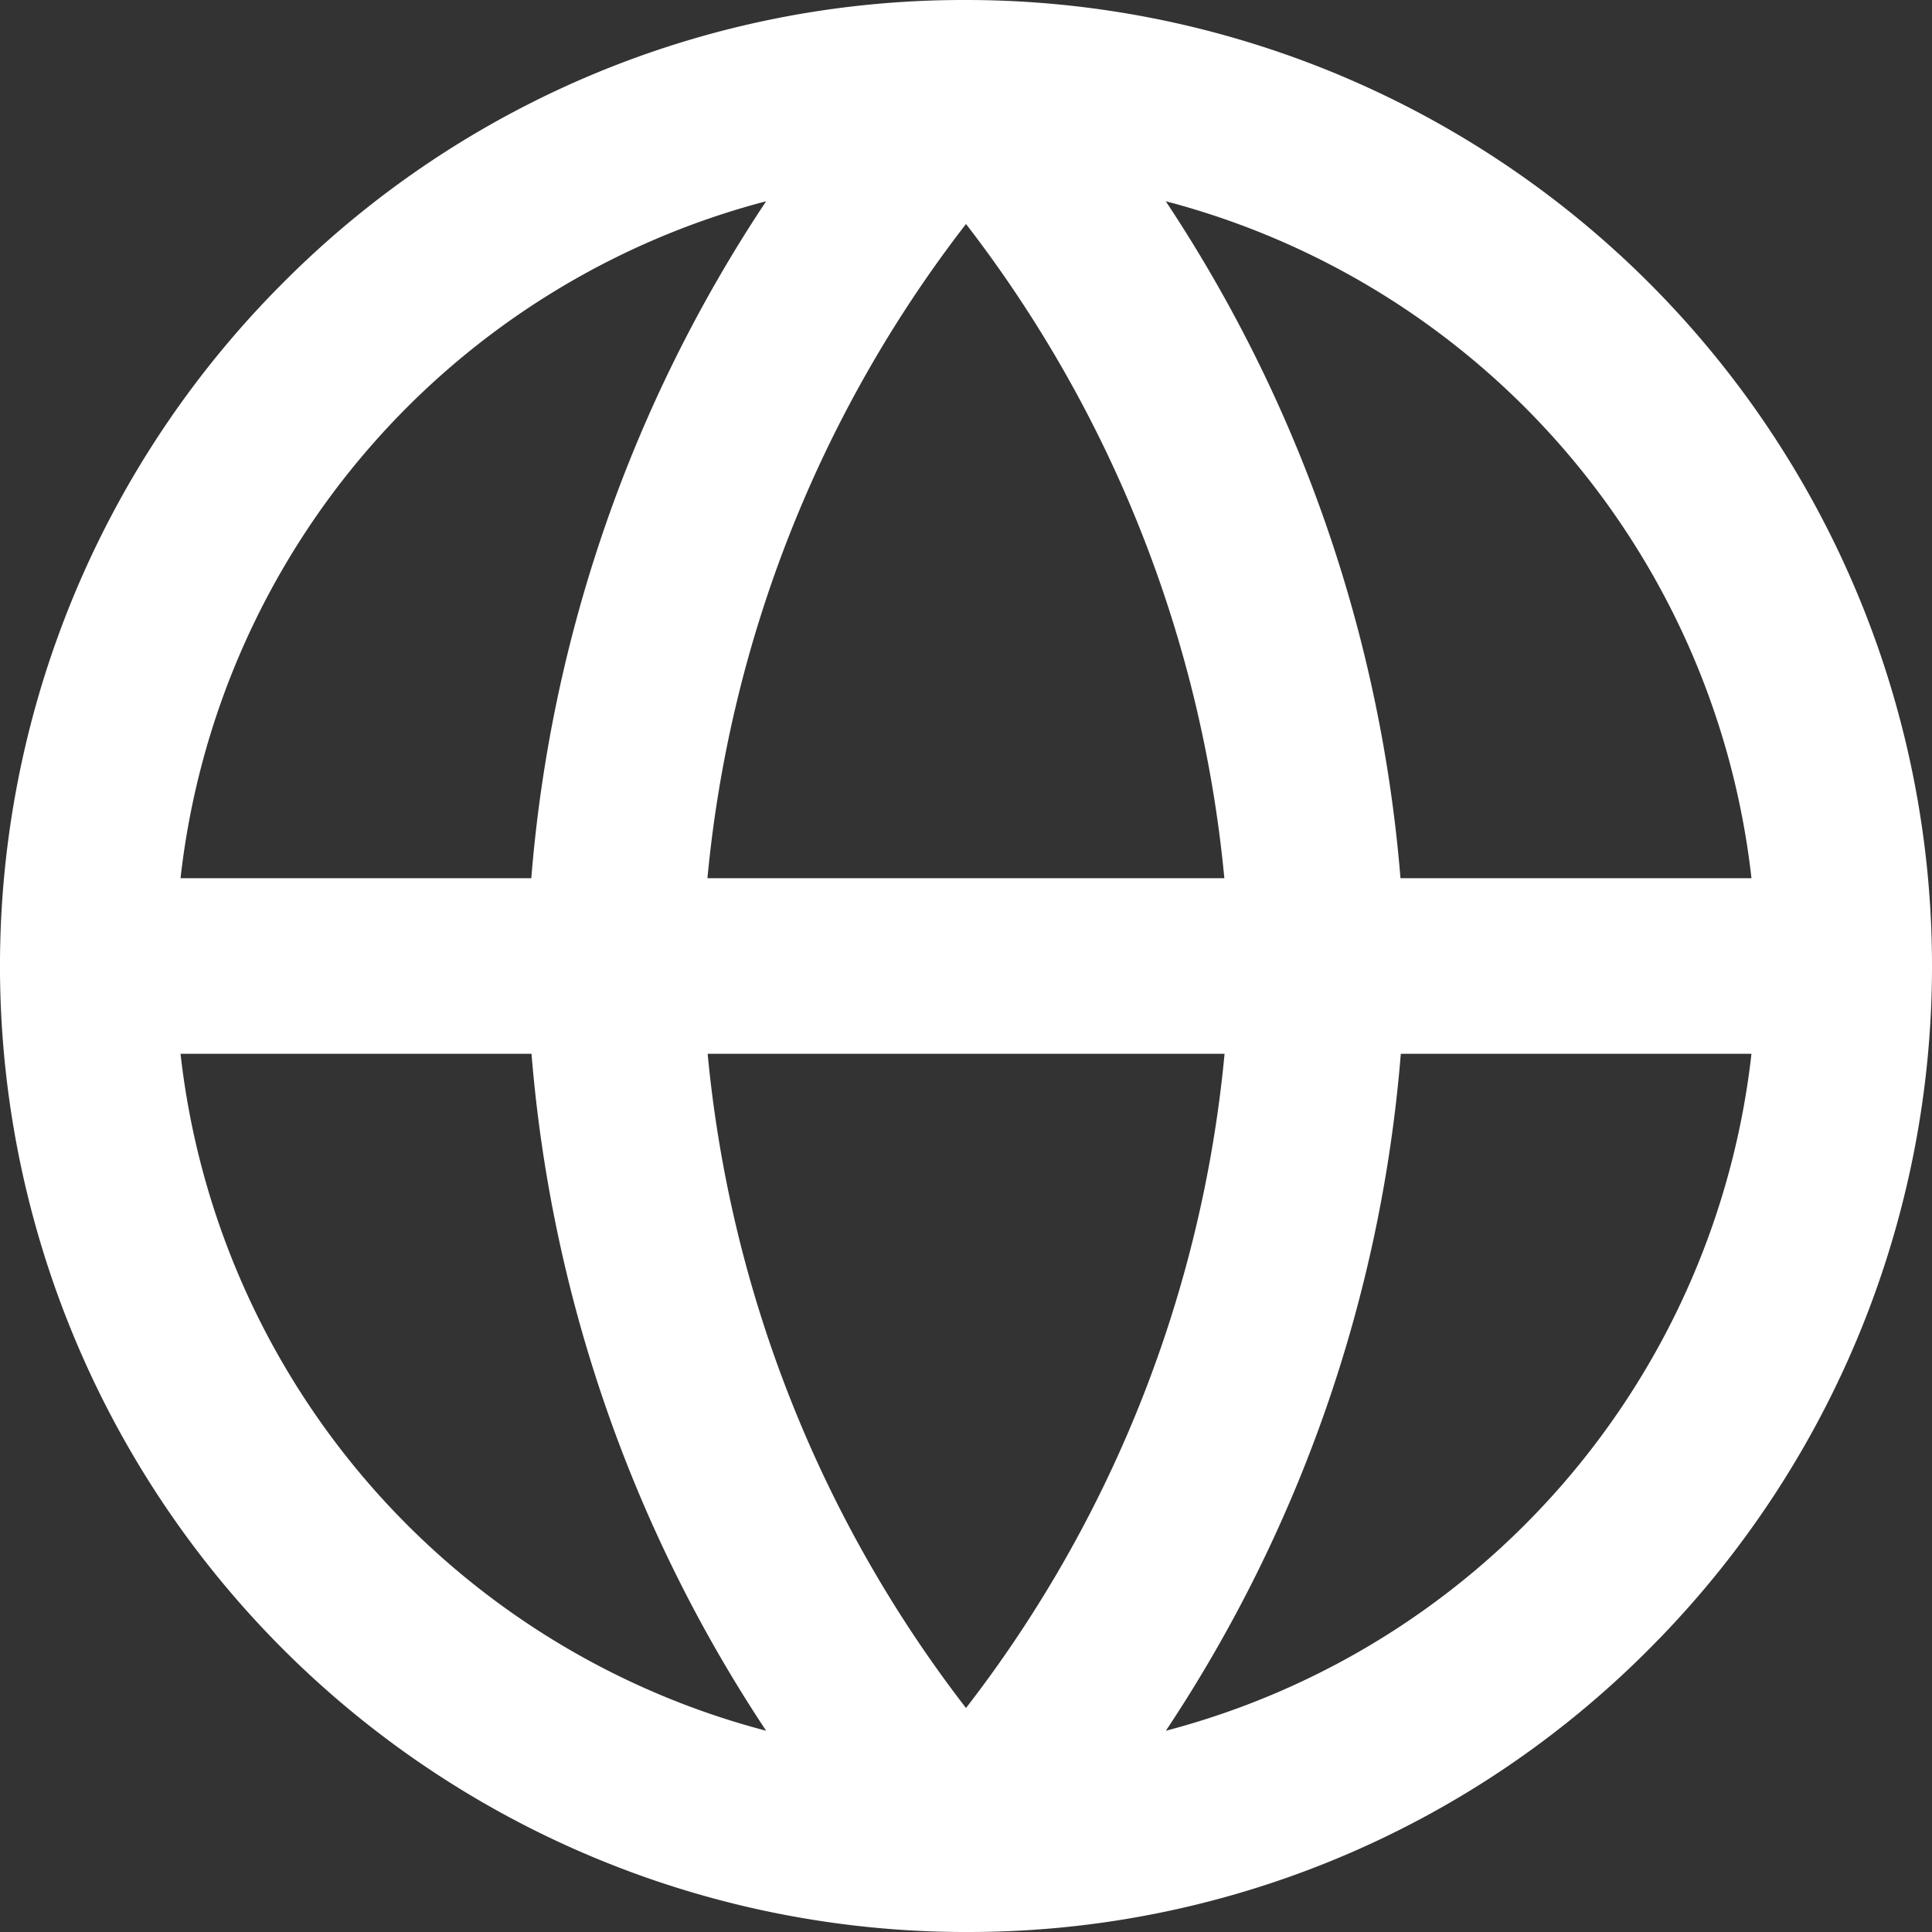 <svg xmlns="http://www.w3.org/2000/svg" id="ic_language" width="18" height="18" viewBox="0 0 18 18">
    <rect x="0" y="0" width="18" height="18" fill="#333333" stroke="none"/>
    <defs>
        <style>
            .cls-1{fill:#fff}
        </style>
    </defs>
    <path id="Combined_Shape" d="M9 18h-.026A9 9 0 0 1 2.636 2.636 8.939 8.939 0 0 1 8.981 0h.038a9 9 0 0 1 6.345 15.364A8.939 8.939 0 0 1 9.026 18zm1.862-1.875a7.37 7.37 0 0 0 5.456-6.307h-3.267a13.318 13.318 0 0 1-2.189 6.307zm-3.724 0a13.355 13.355 0 0 1-2.186-6.307h-3.27a7.369 7.369 0 0 0 5.456 6.307zM9 15.913a11.758 11.758 0 0 0 2.409-6.095H6.593A11.787 11.787 0 0 0 9 15.913zm7.318-7.731a7.369 7.369 0 0 0-5.457-6.307 13.362 13.362 0 0 1 2.187 6.307zm-4.911 0A11.789 11.789 0 0 0 9 2.087a11.761 11.761 0 0 0-2.409 6.095zm-6.457 0a13.308 13.308 0 0 1 2.188-6.307 7.369 7.369 0 0 0-5.456 6.307z" class="cls-1" data-name="Combined Shape"/>
</svg>

